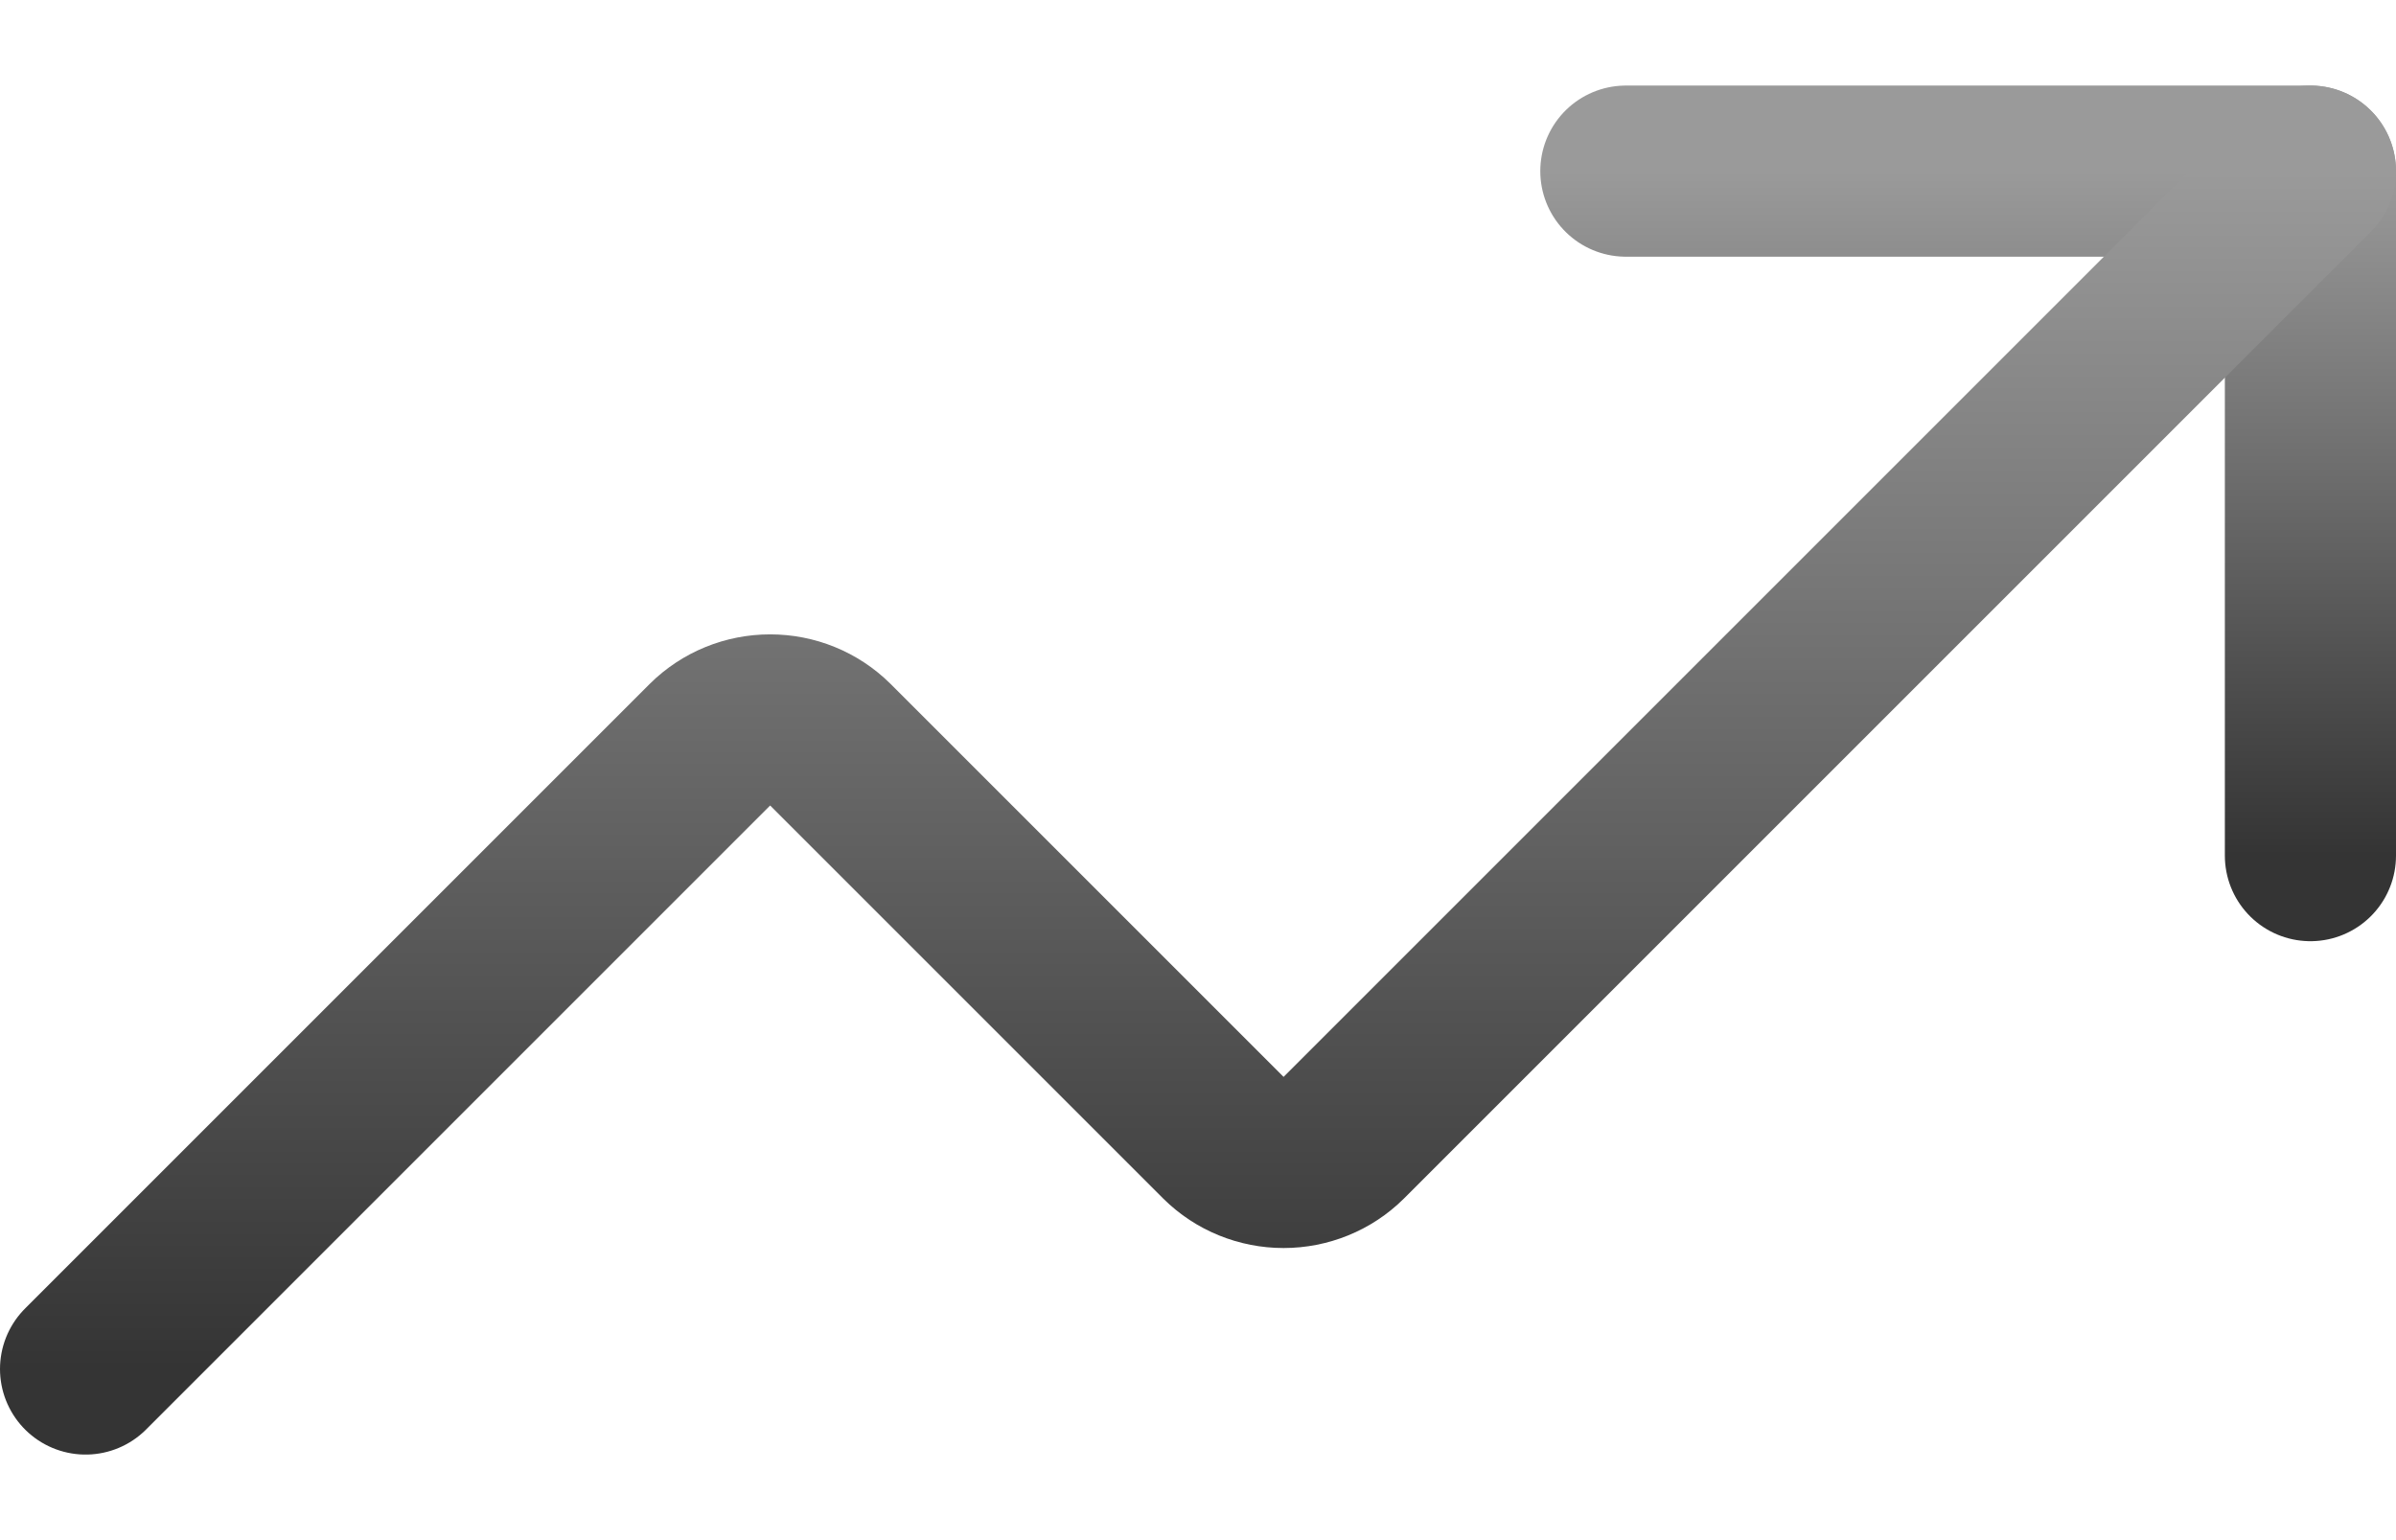 <svg width="14" height="9" viewBox="0 0 14 9" fill="none" xmlns="http://www.w3.org/2000/svg">
<path d="M9.5 1H13.5V5" stroke="url(#paint0_linear_1_29)" stroke-linecap="round" stroke-linejoin="round"/>
<path d="M13.5 1L7.85 6.65C7.757 6.742 7.631 6.793 7.5 6.793C7.369 6.793 7.243 6.742 7.15 6.65L4.85 4.35C4.757 4.258 4.631 4.207 4.5 4.207C4.369 4.207 4.243 4.258 4.15 4.35L0.5 8" stroke="url(#paint1_linear_1_29)" stroke-linecap="round" stroke-linejoin="round"/>
<defs>
<linearGradient id="paint0_linear_1_29" x1="11.5" y1="1" x2="11.5" y2="5" gradientUnits="userSpaceOnUse">
<stop stop-color="#9A9A9A"/>
<stop offset="1" stop-color="#343434"/>
</linearGradient>
<linearGradient id="paint1_linear_1_29" x1="7" y1="1" x2="7" y2="8" gradientUnits="userSpaceOnUse">
<stop stop-color="#9A9A9A"/>
<stop offset="1" stop-color="#343434"/>
</linearGradient>
</defs>
</svg>
